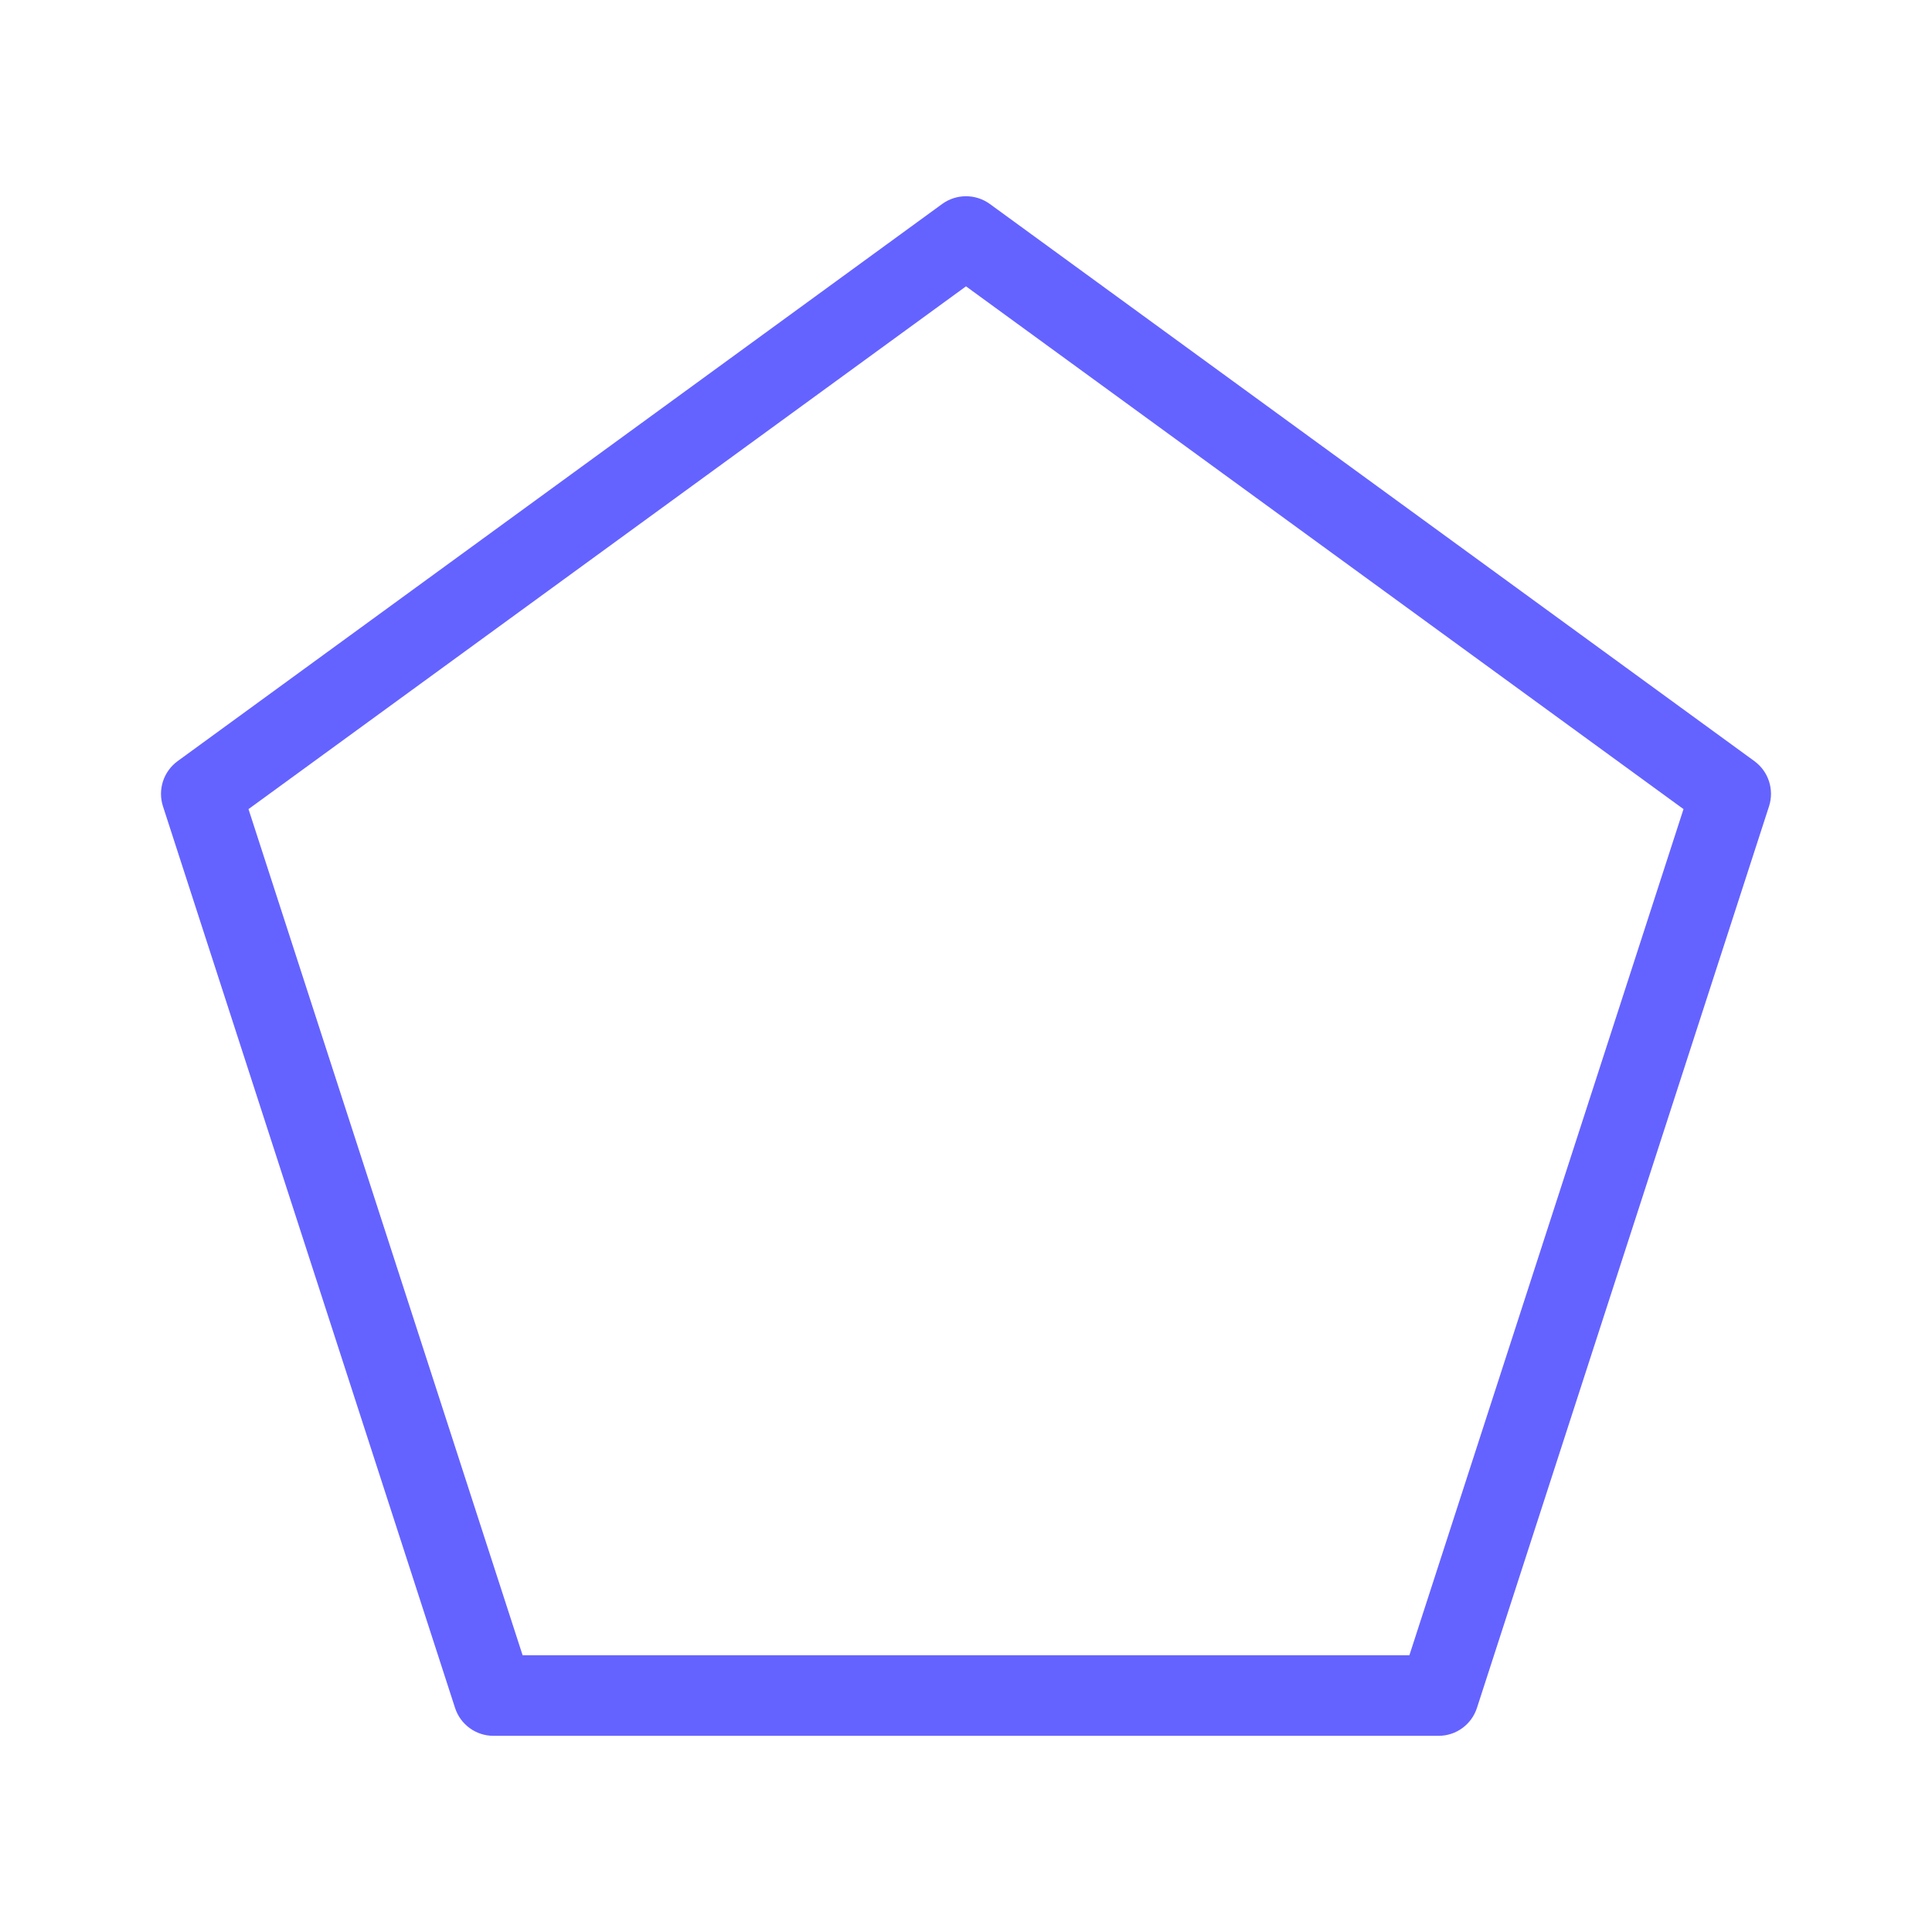 <svg xmlns="http://www.w3.org/2000/svg" enable-background="new 0 0 24 24" viewBox="0 0 24 24"><path fill="#6563ff" d="M21.795,9.456l-9.5-6.923c-0.176-0.127-0.414-0.127-0.59,0l-9.5,6.923C2.031,9.584,1.958,9.809,2.024,10.015l3.629,11.202c0.067,0.206,0.259,0.346,0.476,0.346h11.742c0.217,0,0.409-0.14,0.476-0.346l3.629-11.202C22.042,9.809,21.969,9.584,21.795,9.456z M17.508,20.562H6.492L3.087,10.051L12,3.557l8.913,6.494L17.508,20.562z"/></svg>